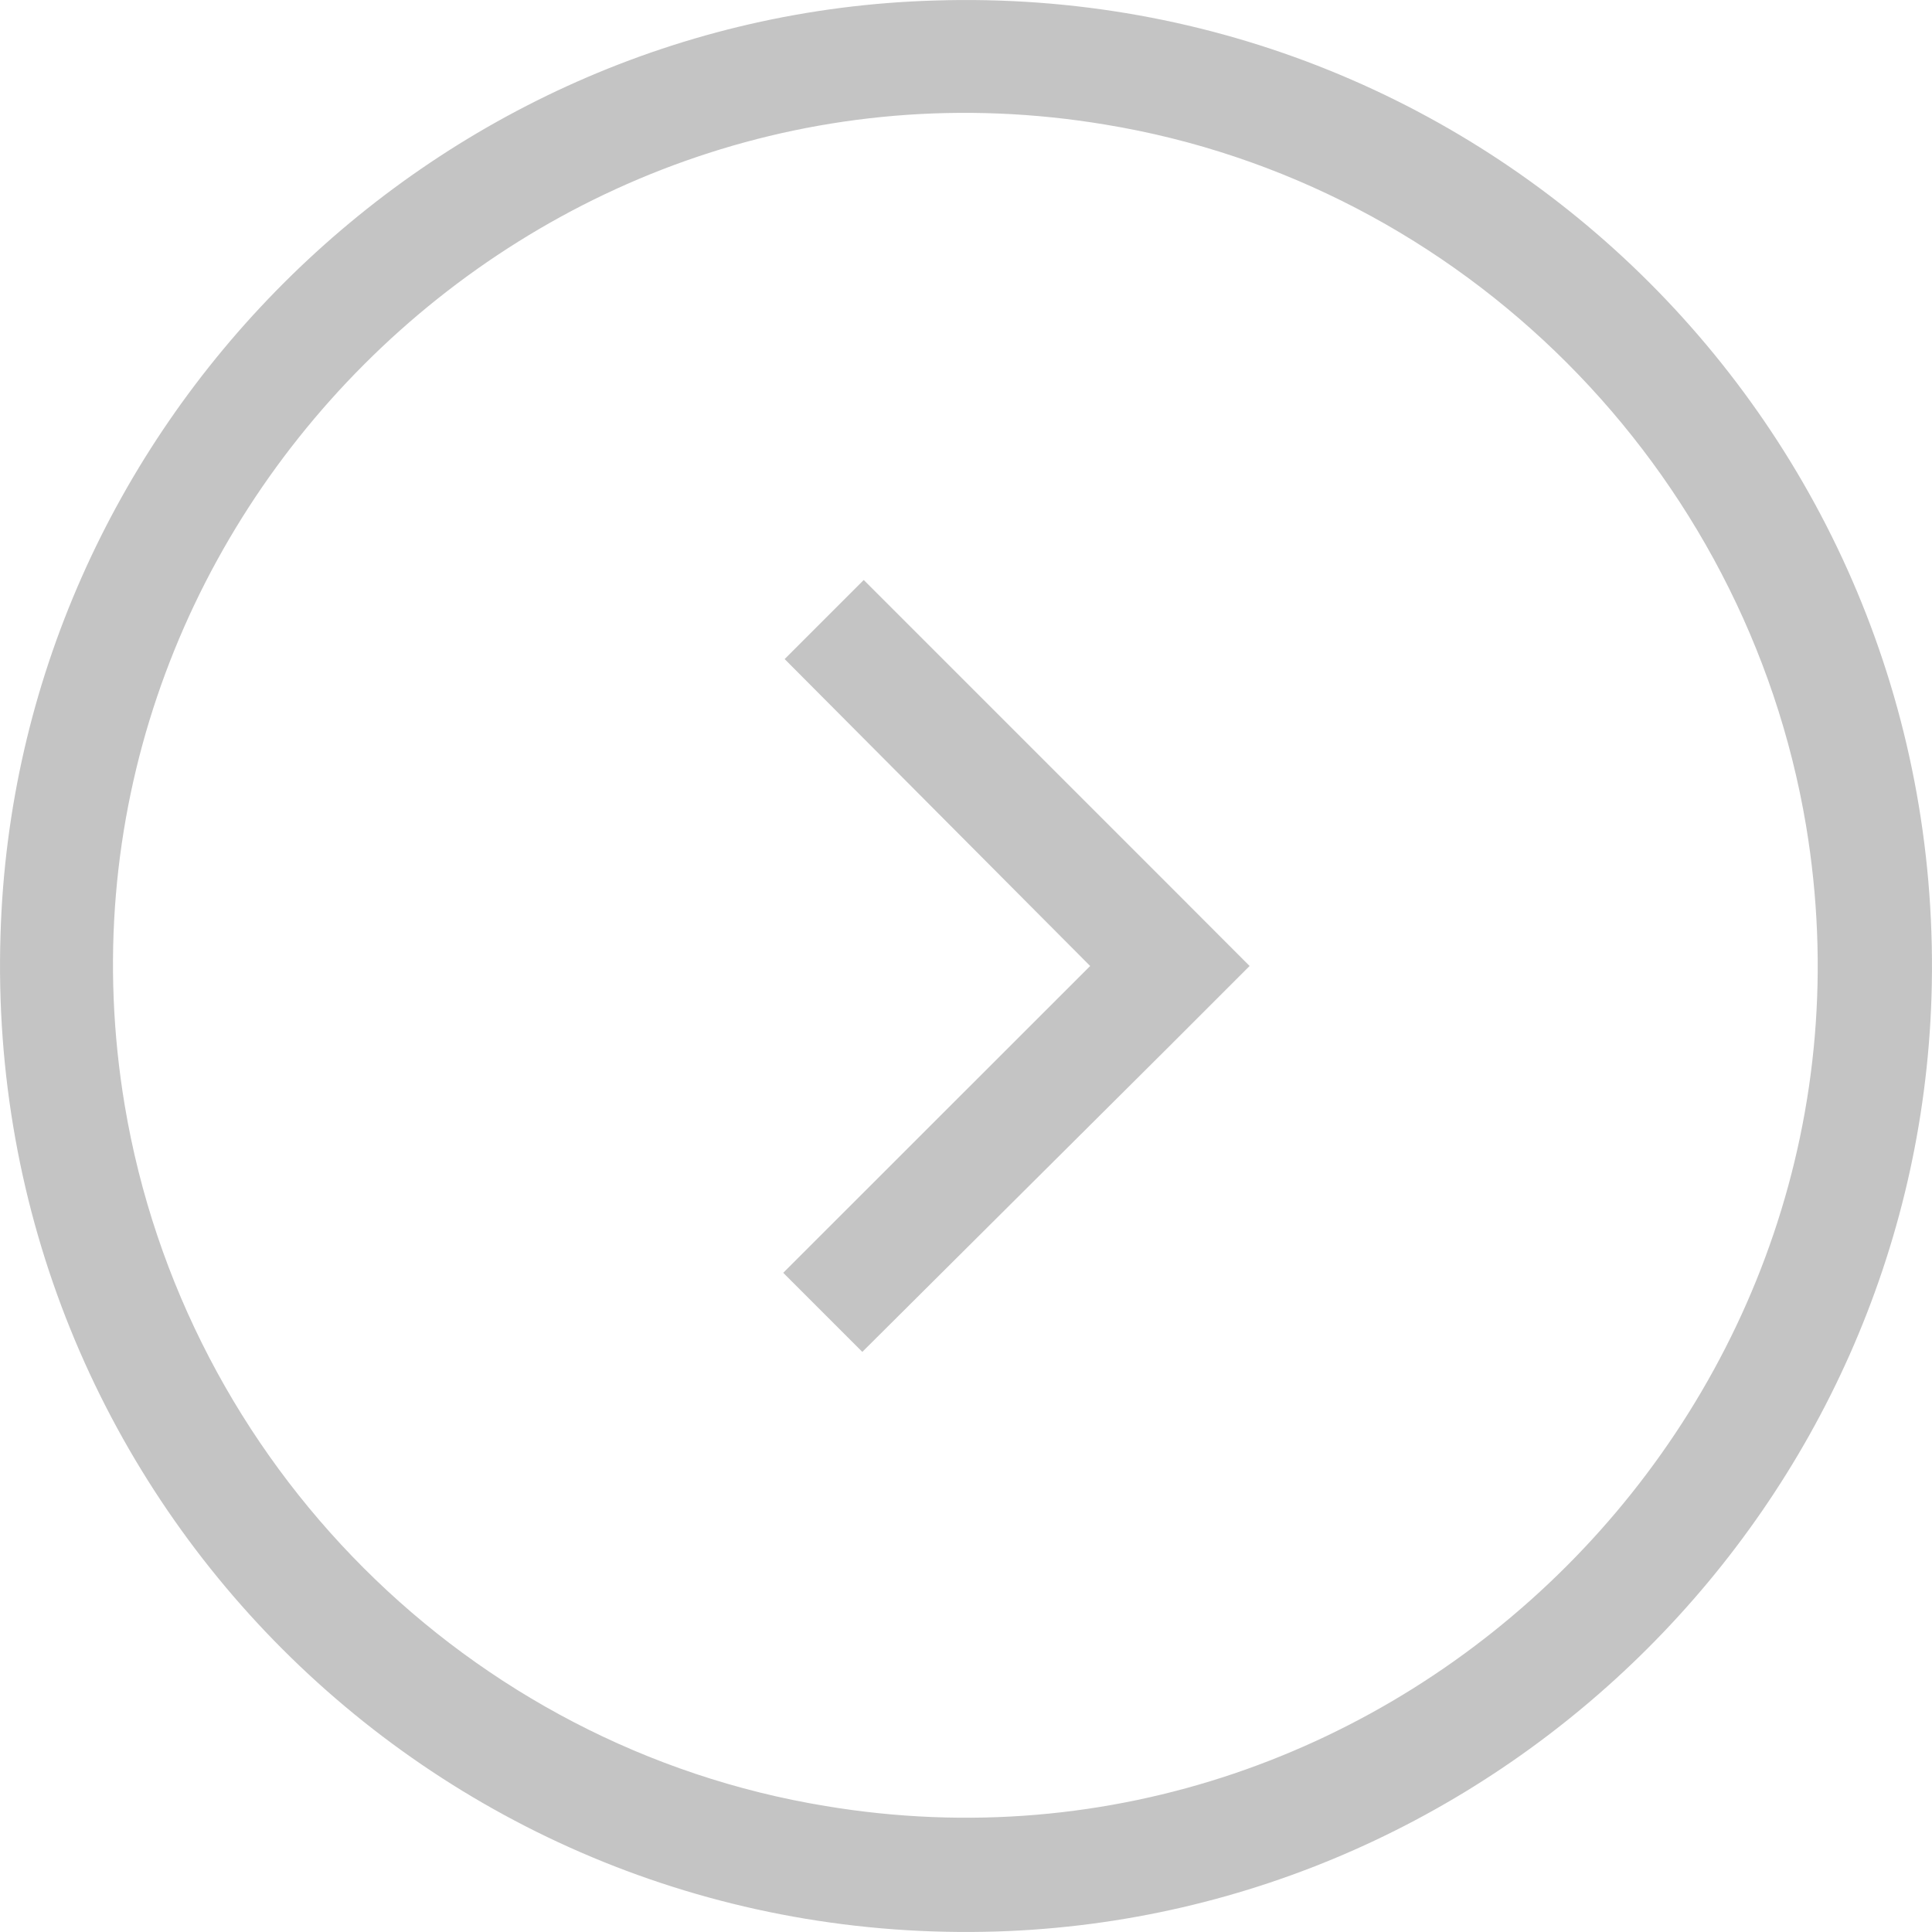 <svg xmlns="http://www.w3.org/2000/svg" xmlns:xlink="http://www.w3.org/1999/xlink" width="15" height="15" viewBox="0 0 15 15" fill="none">
<path d="M9.088 8.114L9.702 7.5L9.088 6.885L6.706 4.503L6.092 5.117L8.464 7.5L6.081 9.882L6.695 10.496L9.088 8.114ZM0.004 7.256C-0.133 11.597 3.402 15.133 7.744 14.996C11.672 14.869 14.869 11.671 14.996 7.743C15.133 3.402 11.598 -0.134 7.256 0.004C3.328 0.119 0.121 3.327 0.004 7.256ZM0.968 8.58C0.227 4.132 4.133 0.226 8.58 0.967C11.354 1.422 13.556 3.635 14.022 6.409C14.763 10.856 10.856 14.763 6.41 14.022C3.636 13.566 1.434 11.364 0.968 8.58Z"   fill="#C4C4C4" >
</path>
</svg>
